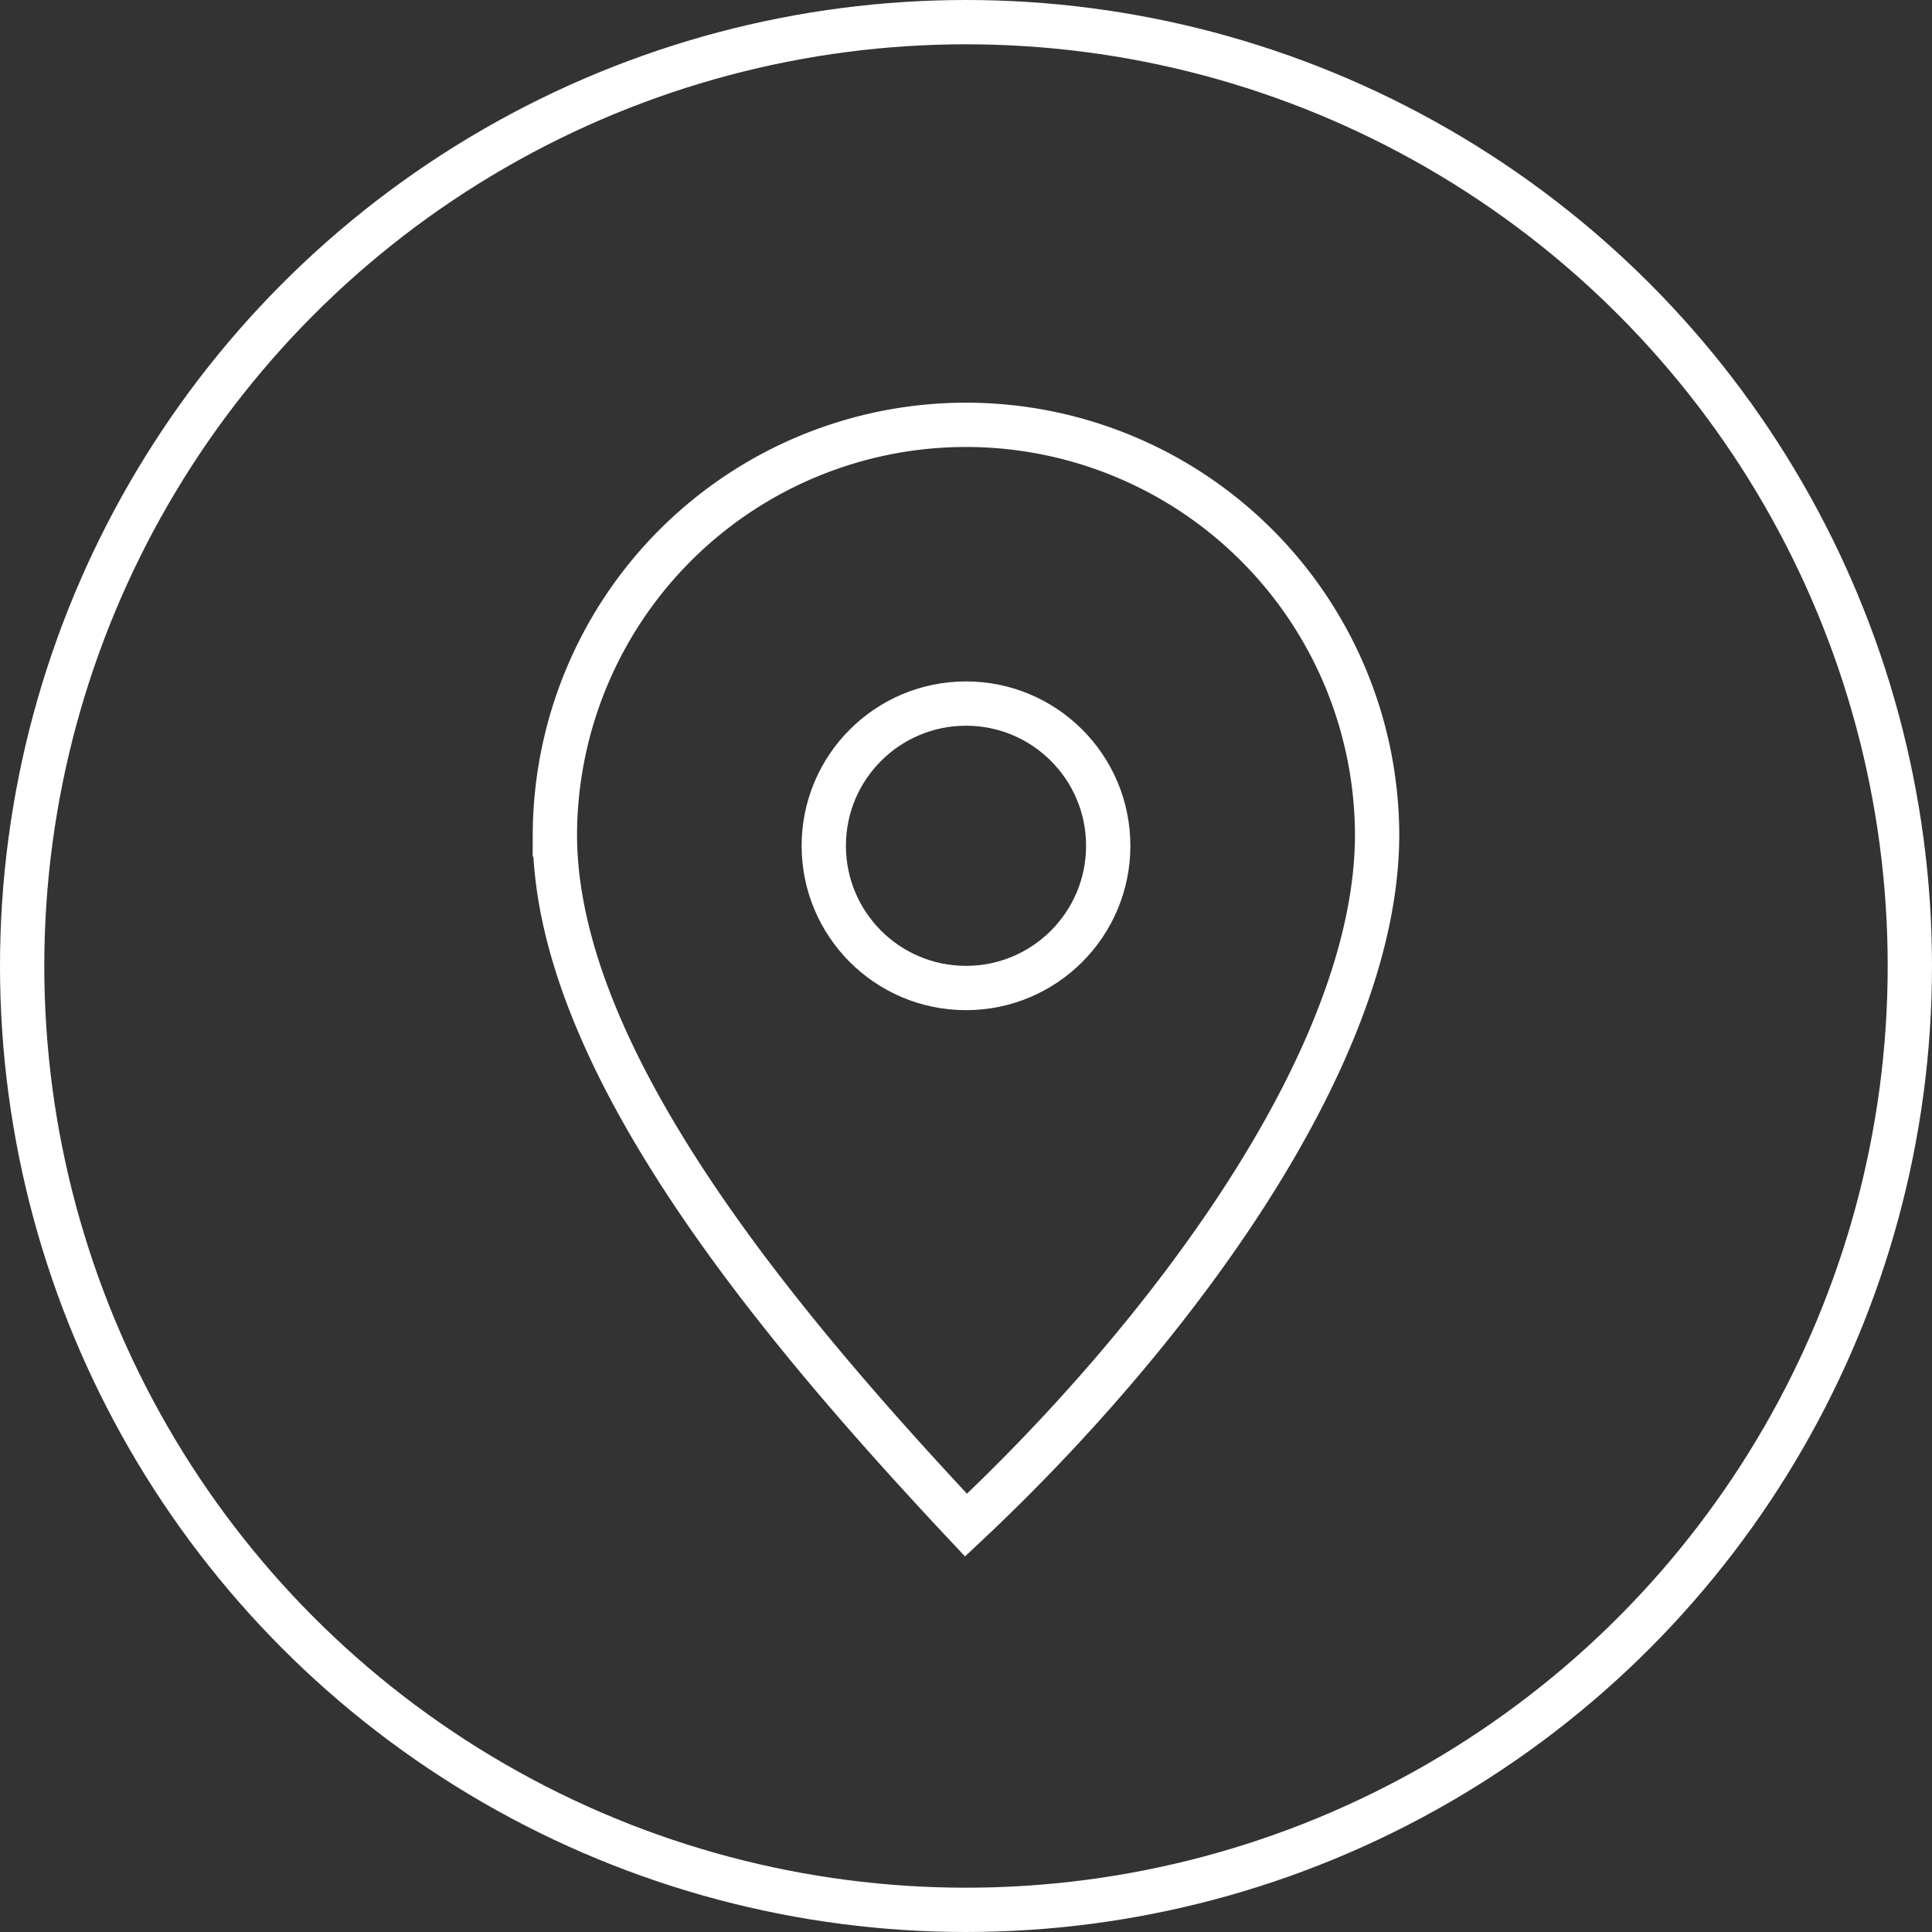 <svg xmlns="http://www.w3.org/2000/svg" viewBox="0 0 348.945 348.945"><rect x="0" y="0" width="348.945" height="348.945" fill="#333333" stroke="none"/><defs><style>.a{fill:none;stroke:#fff;stroke-miterlimit:10;stroke-width:8px}</style></defs><circle class="a" cx="174.472" cy="174.472" r="170.472"/><path class="a" d="M100.22 150.711a74.253 74.253 0 0 1 148.505 0c0 41.009-39.032 91.741-74.253 124.745-33.107-35.319-74.252-83.736-74.252-124.745z"/><circle class="a" cx="174.472" cy="152.761" r="25.687"/></svg>